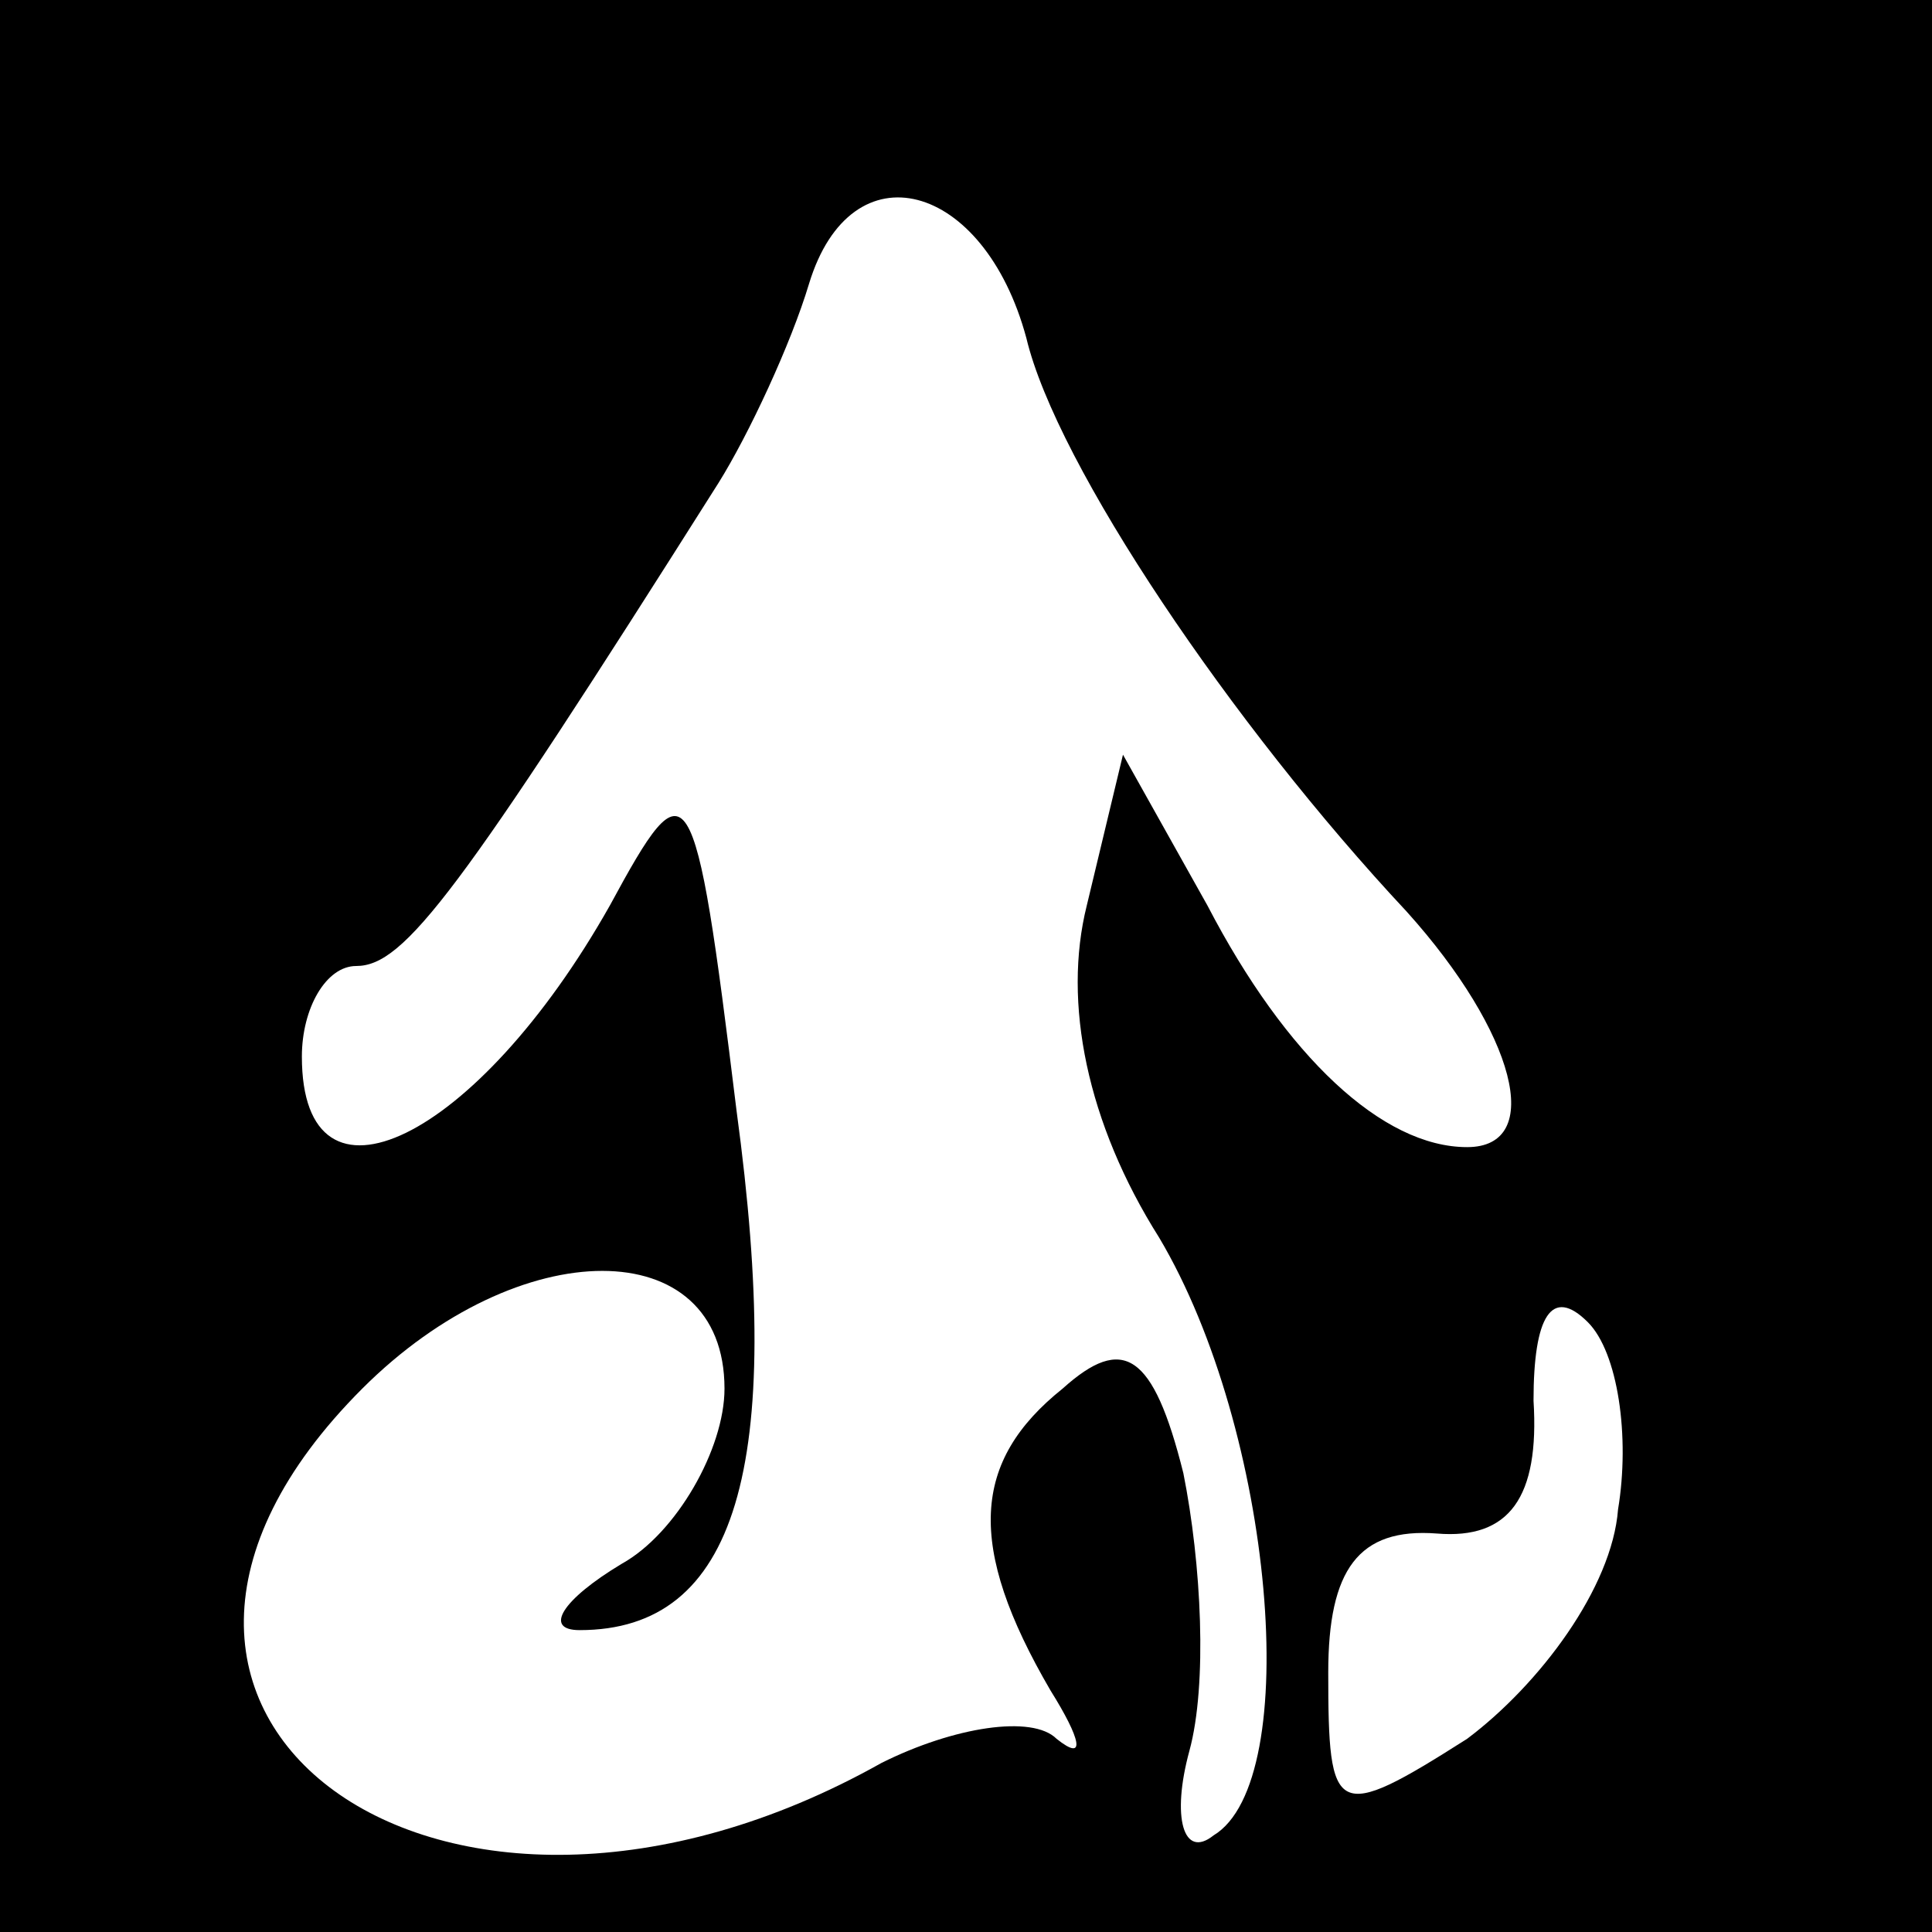 <?xml version="1.0" standalone="no"?>
<!DOCTYPE svg PUBLIC "-//W3C//DTD SVG 20010904//EN"
 "http://www.w3.org/TR/2001/REC-SVG-20010904/DTD/svg10.dtd">
<svg version="1.0" xmlns="http://www.w3.org/2000/svg"
 width="32pt" height="32pt" viewBox="0 0 32 32"
 preserveAspectRatio="xMidYMid meet">
<rect x="0" y="0" width="32" height="32" fill="#808080" stroke="none"/>
<g transform="translate(0,32) scale(0.1,-0.1)"
fill="#000000" stroke="none">
<path fill="#000000" stroke="none" d="M0 160 l0 -160 160 0 160 0 0 160 0
160 -160 0 -160 0 0 -160z"/>
<path fill="#ffffff" stroke="none" d="M170 264 c5 -21 34 -64 63 -95 18 -20
23 -39 10 -39 -14 0 -30 15 -43 40 l-14 25 -6 -25 c-4 -16 0 -36 12 -55 19
-32 24 -90 9 -99 -5 -4 -7 3 -4 14 3 11 2 31 -1 46 -5 20 -10 23 -20 14 -15
-12 -16 -26 -2 -50 5 -8 6 -12 1 -8 -4 4 -17 2 -29 -4 -73 -41 -140 8 -86 62
26 26 60 26 60 0 0 -10 -8 -24 -17 -29 -10 -6 -13 -11 -7 -11 26 0 34 27 26
86 -7 57 -8 58 -21 34 -22 -39 -51 -53 -51 -25 0 8 4 15 9 15 8 0 17 12 60 80
5 8 12 23 15 33 7 23 29 17 36 -9z"/>
<path fill="#ffffff" stroke="none" d="M268 70 c-1 -13 -13 -29 -25 -38 -22
-14 -23 -13 -23 11 0 17 5 24 18 23 12 -1 17 6 16 22 0 14 3 19 9 13 5 -5 7
-19 5 -31z"/>
</g>
</svg>
